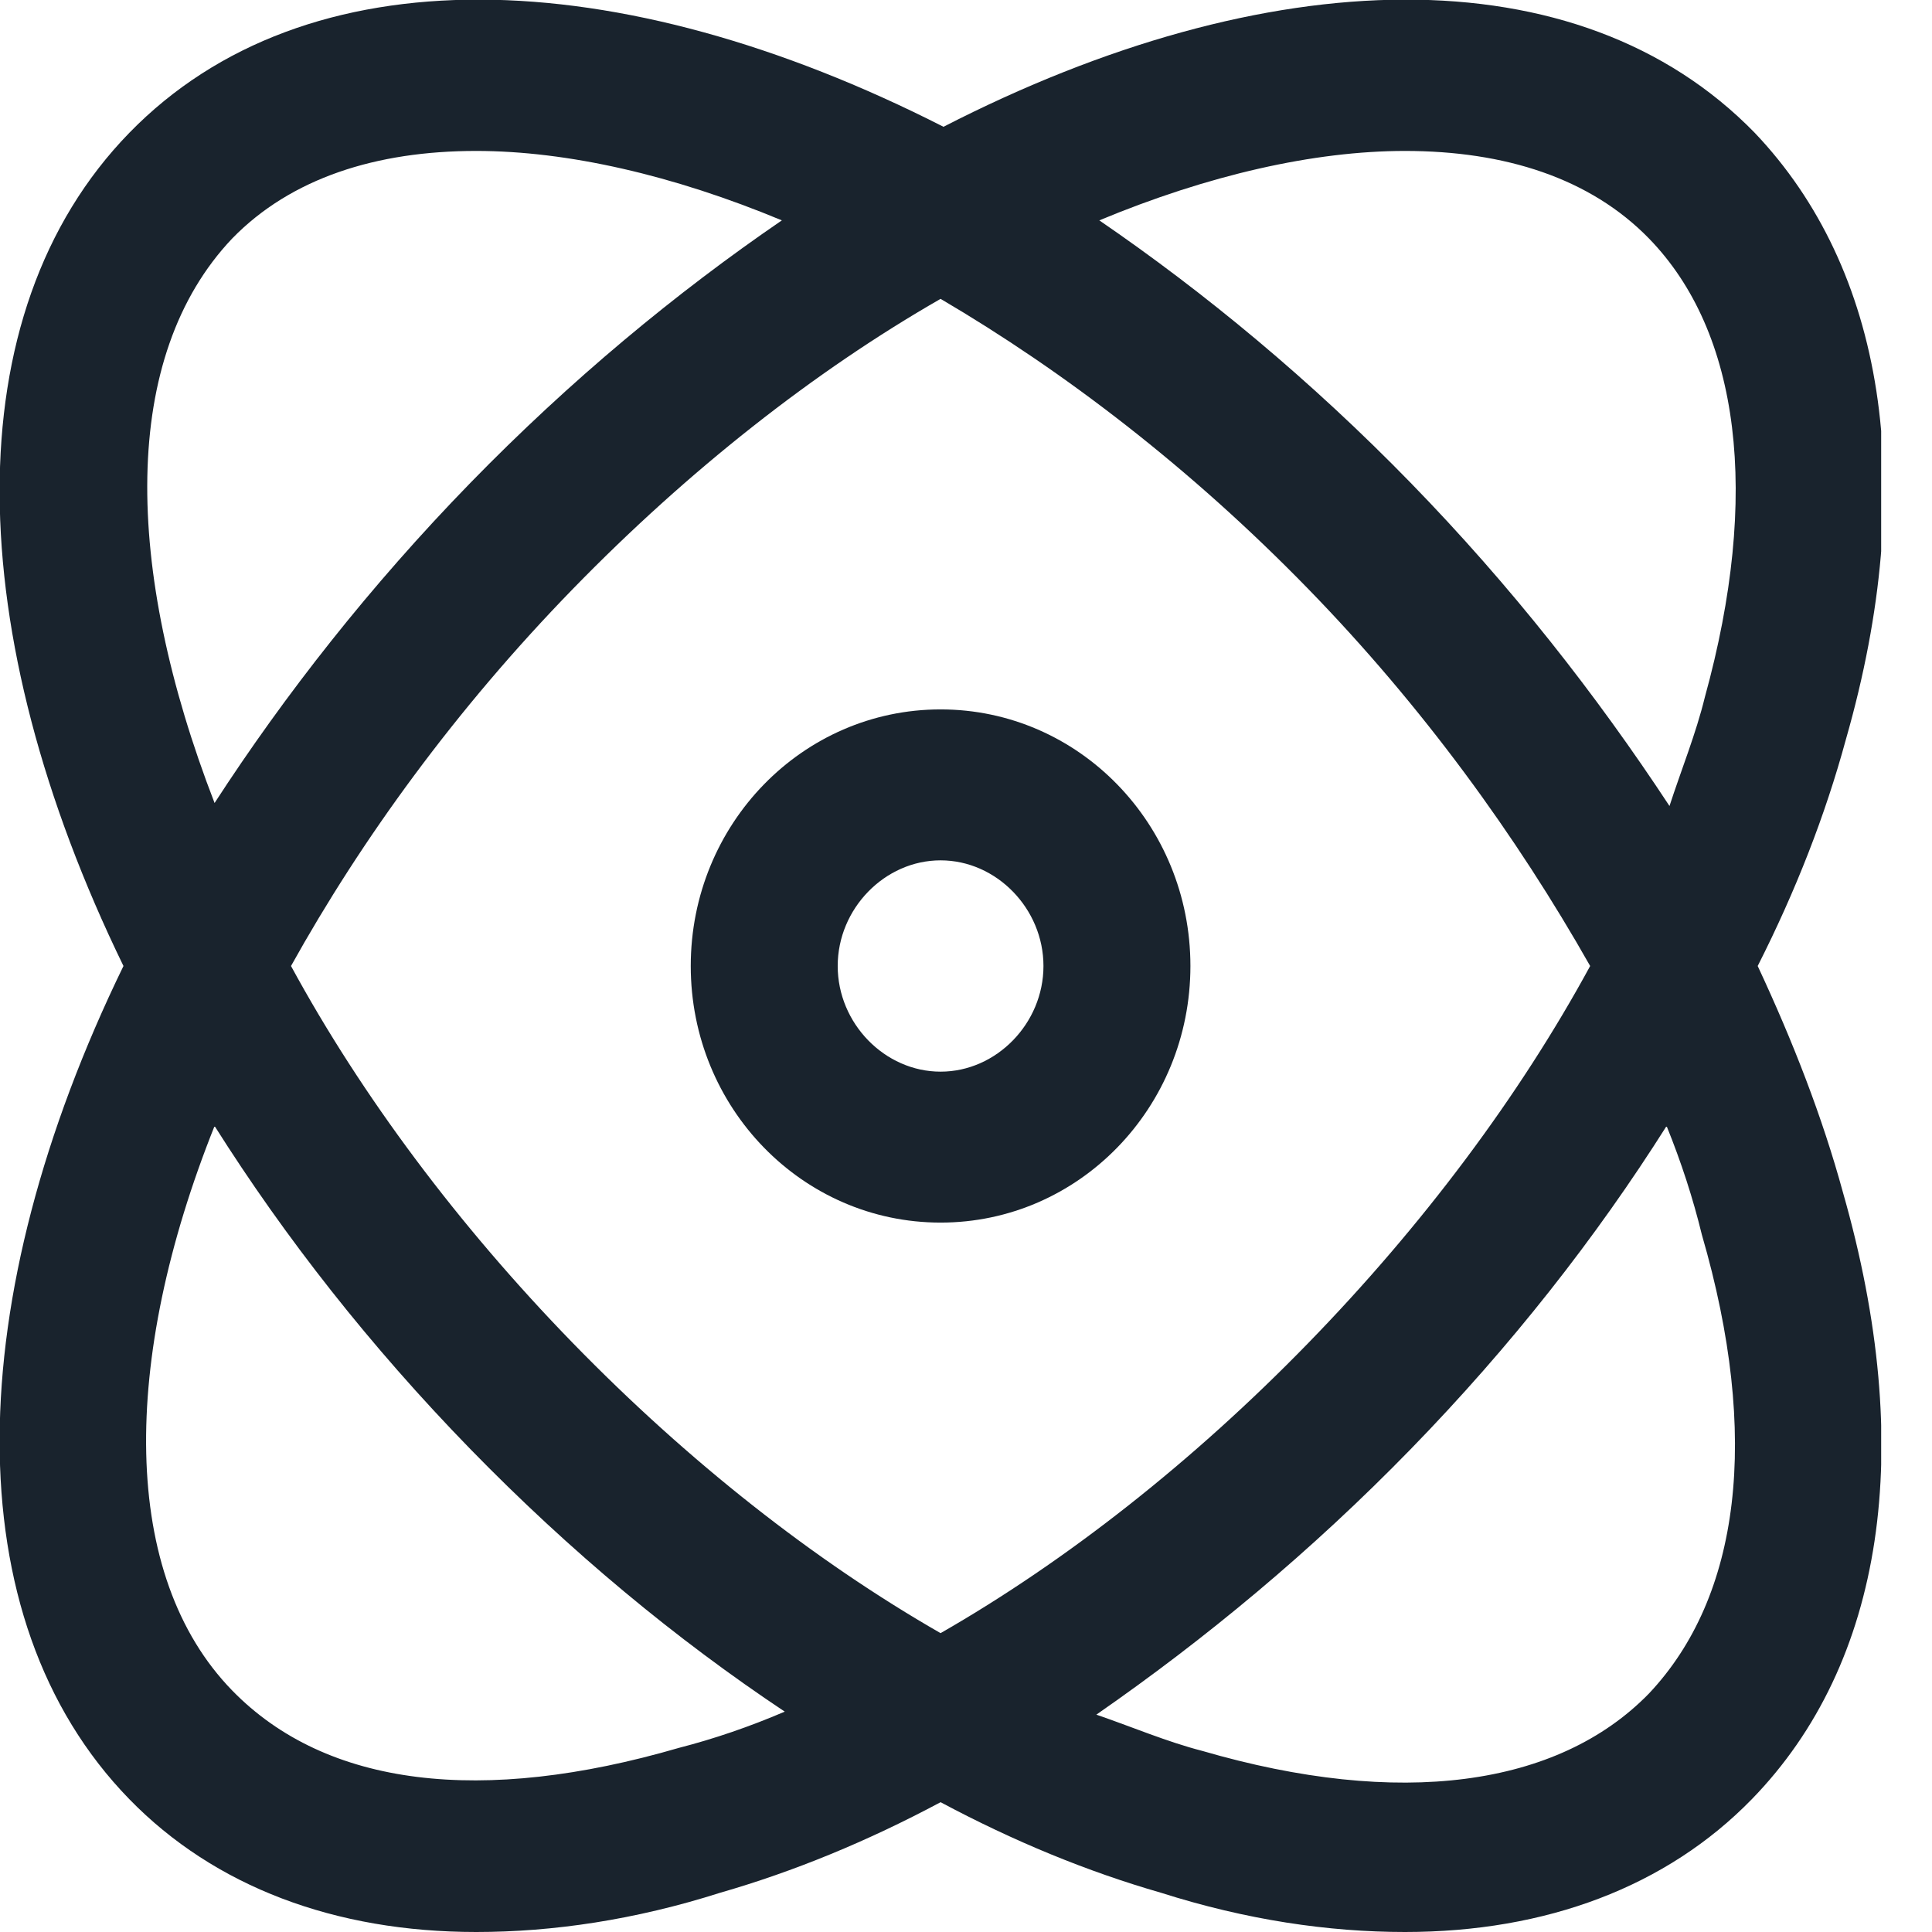 <svg width="32" height="32" viewBox="0 0 32 32" fill="none" xmlns="http://www.w3.org/2000/svg">
<g clip-path="url(#clip0)">
<path d="M29.113 16C29.746 14.75 30.233 13.5 30.573 12.25C31.791 8 31.206 4.45 29.064 2.2C26.143 -0.8 20.983 -0.65 15.627 2.1C10.223 -0.65 5.063 -0.8 2.142 2.2C-0.779 5.2 -0.633 10.5 2.045 16C-0.633 21.5 -0.779 26.8 2.142 29.8C3.554 31.25 5.55 32 7.887 32C9.152 32 10.516 31.8 11.928 31.35C13.145 31 14.362 30.5 15.579 29.85C16.796 30.5 18.013 31 19.23 31.35C20.642 31.8 22.005 32 23.271 32C25.608 32 27.604 31.25 29.016 29.8C31.206 27.55 31.742 24 30.525 19.75C30.184 18.5 29.697 17.25 29.113 16ZM23.271 2.5C24.926 2.5 26.338 2.95 27.312 3.95C28.821 5.5 29.162 8.2 28.237 11.55C28.091 12.15 27.847 12.75 27.652 13.35C26.435 11.5 25.023 9.7 23.368 8C21.713 6.3 19.96 4.85 18.208 3.65C20.009 2.9 21.762 2.5 23.271 2.5ZM26.338 16C25.17 18.15 23.563 20.3 21.664 22.25C19.766 24.2 17.672 25.85 15.579 27.05C13.485 25.85 11.392 24.2 9.493 22.25C7.595 20.3 5.988 18.15 4.82 16C5.988 13.9 7.546 11.75 9.493 9.75C11.392 7.8 13.485 6.15 15.579 4.95C17.623 6.15 19.717 7.75 21.664 9.75C23.563 11.7 25.121 13.85 26.338 16ZM3.846 3.95C4.82 2.95 6.231 2.5 7.887 2.5C9.396 2.5 11.149 2.9 12.95 3.65C11.197 4.85 9.445 6.3 7.789 8C6.134 9.7 4.722 11.5 3.554 13.3C2.045 9.4 1.996 5.9 3.846 3.95ZM11.246 28.95C7.984 29.9 5.404 29.6 3.846 28C1.996 26.1 1.996 22.55 3.554 18.65C4.722 20.5 6.134 22.3 7.789 24C9.445 25.7 11.197 27.15 12.998 28.35C12.414 28.6 11.83 28.8 11.246 28.95ZM27.312 28.05C25.802 29.6 23.174 29.95 19.912 29C19.328 28.85 18.743 28.6 18.159 28.4C19.96 27.15 21.713 25.7 23.368 24C25.023 22.3 26.435 20.5 27.604 18.65C27.847 19.25 28.042 19.85 28.188 20.45C29.162 23.8 28.821 26.45 27.312 28.05Z" fill="#19232D"/>
<path d="M15.579 11.75C13.291 11.75 11.441 13.65 11.441 16C11.441 18.35 13.291 20.25 15.579 20.25C17.867 20.25 19.717 18.35 19.717 16C19.717 13.65 17.867 11.75 15.579 11.75ZM15.579 17.75C14.654 17.75 13.875 16.95 13.875 16C13.875 15.05 14.654 14.25 15.579 14.25C16.504 14.25 17.283 15.05 17.283 16C17.283 16.95 16.504 17.75 15.579 17.75Z" fill="#19232D"/>
</g>
<defs>
<clipPath id="clip0">
<rect width="31.158" height="32" fill="white"/>
</clipPath>
</defs>
</svg>
